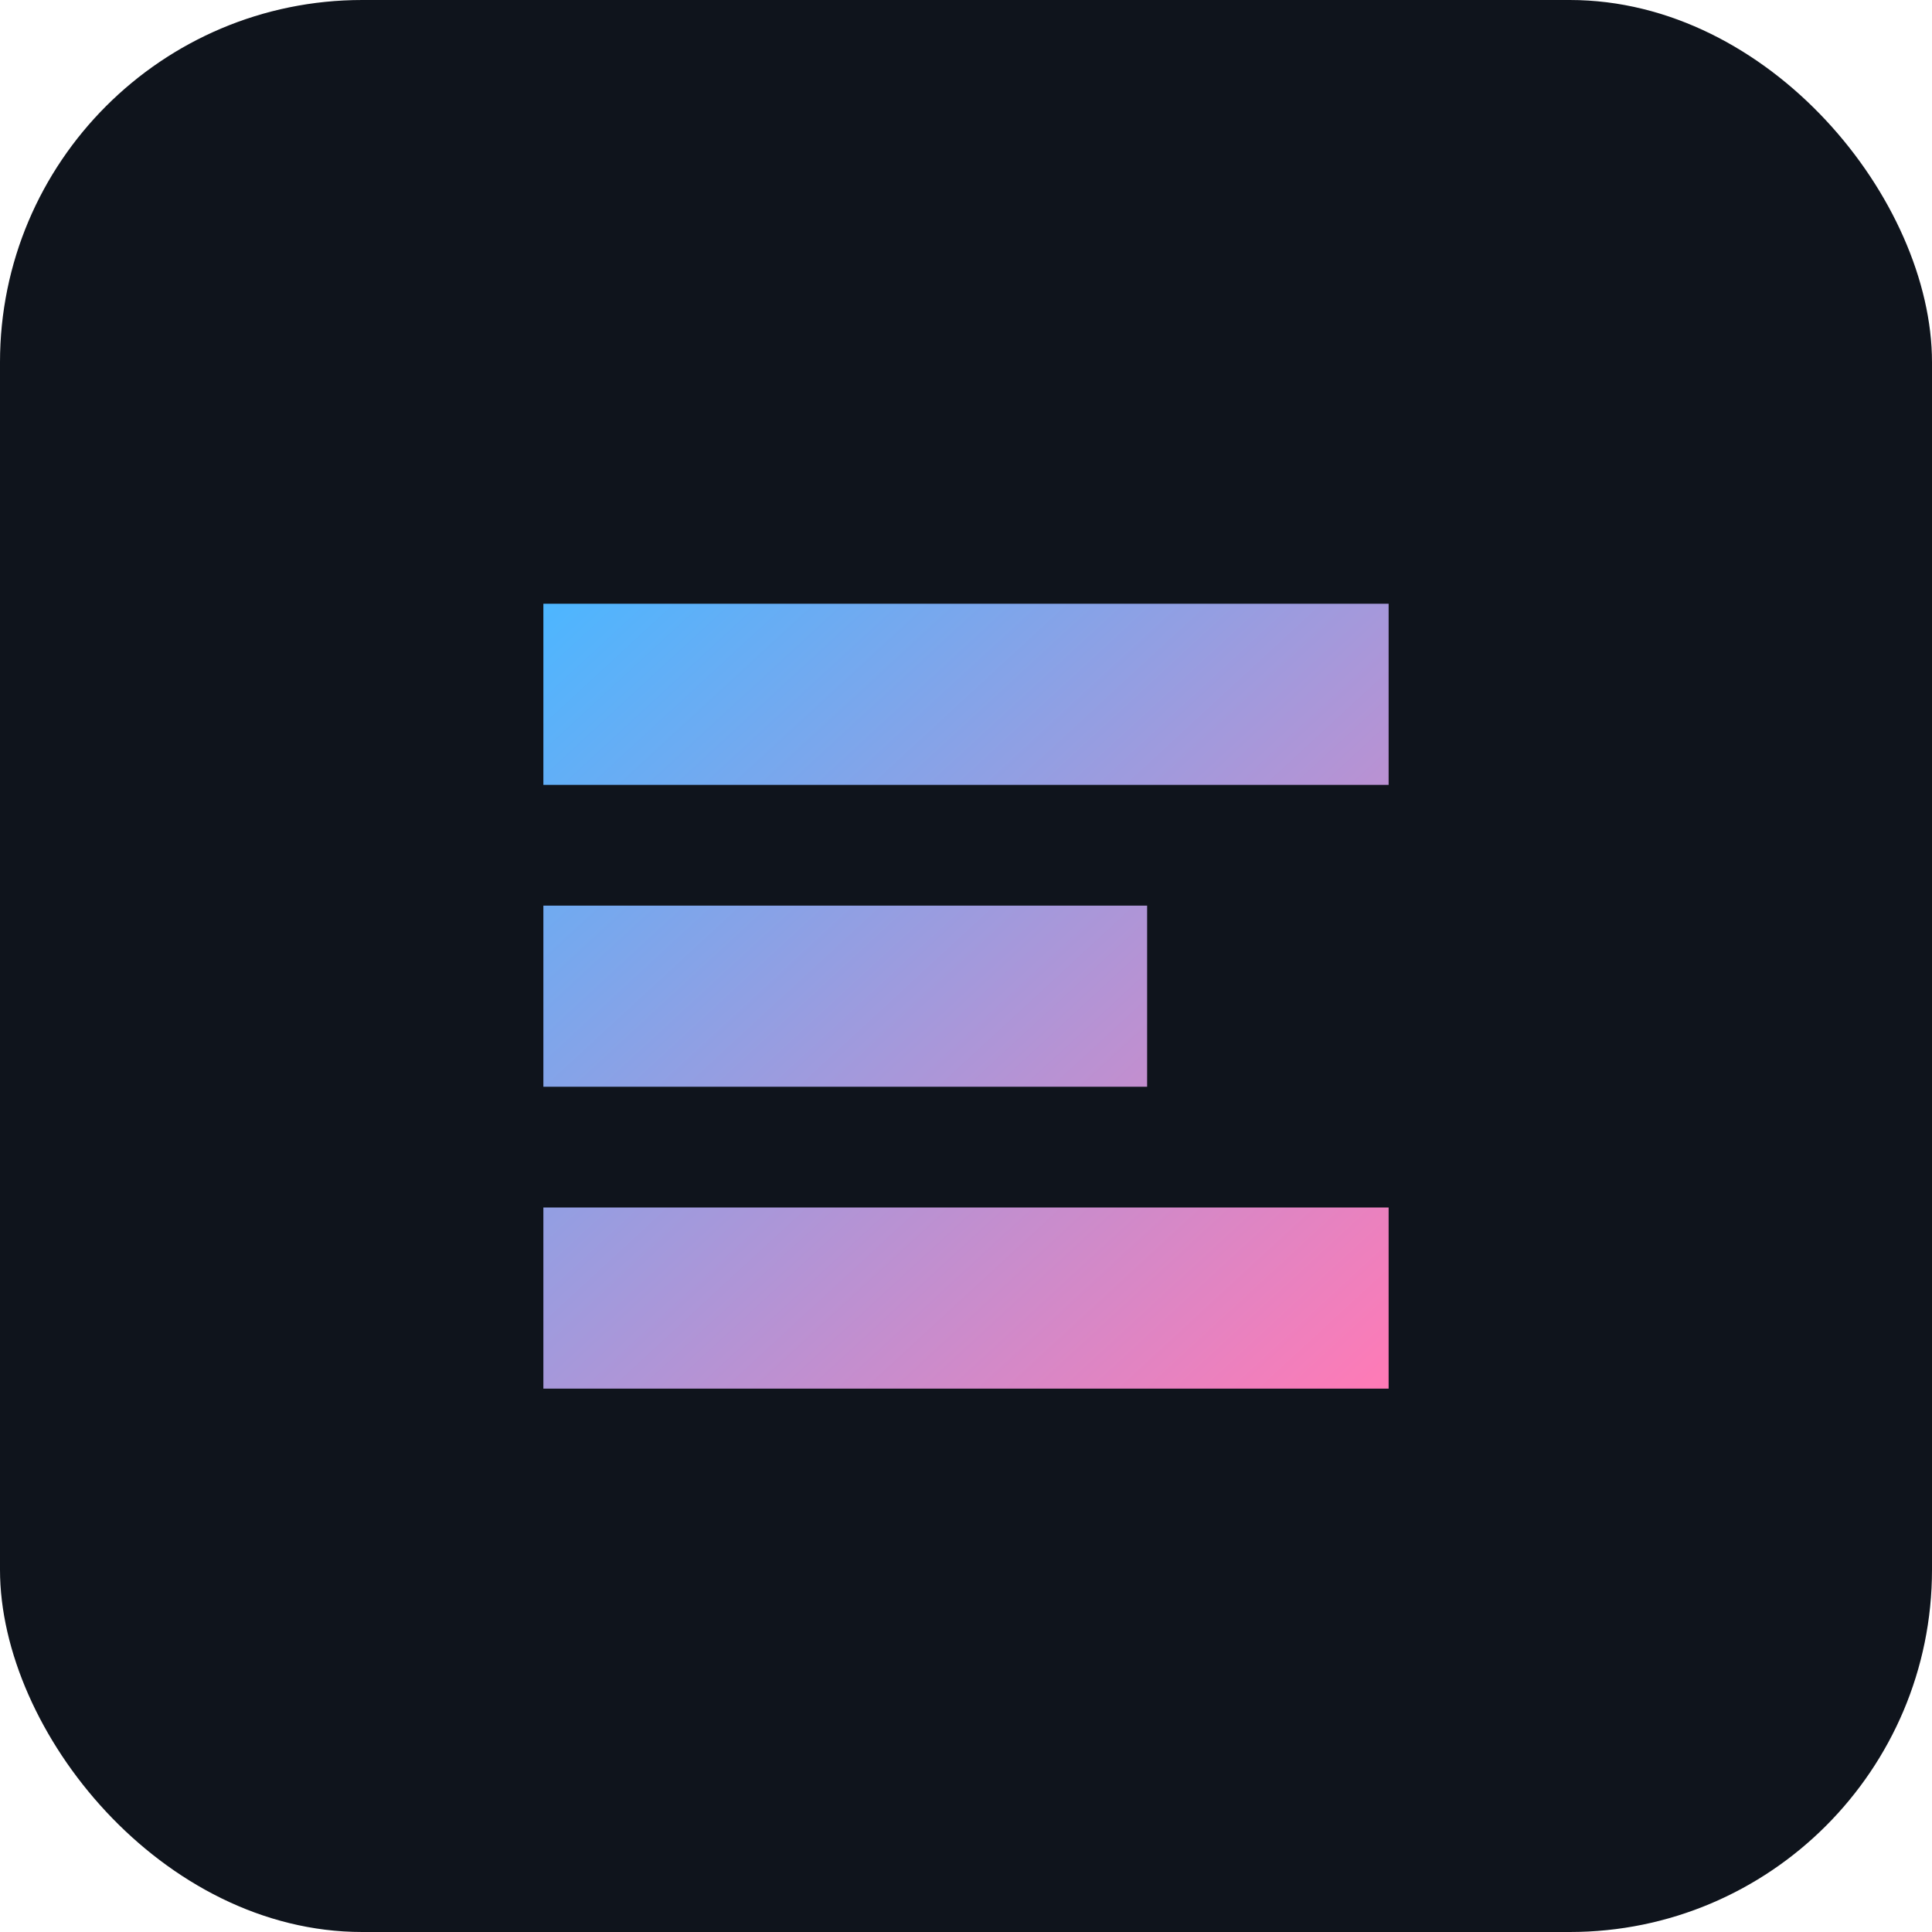 <svg xmlns="http://www.w3.org/2000/svg" viewBox="0 0 64 64"><defs><linearGradient id="g" x1="0" y1="0" x2="1" y2="1"><stop offset="0" stop-color="#4db6ff"/><stop offset="1" stop-color="#ff7ab6"/></linearGradient></defs><rect width="64" height="64" rx="12" fill="#0f141c"/><path fill="url(#g)" d="M18 20h28v6H18zM18 30h20v6H18zM18 40h28v6H18z"/></svg>
